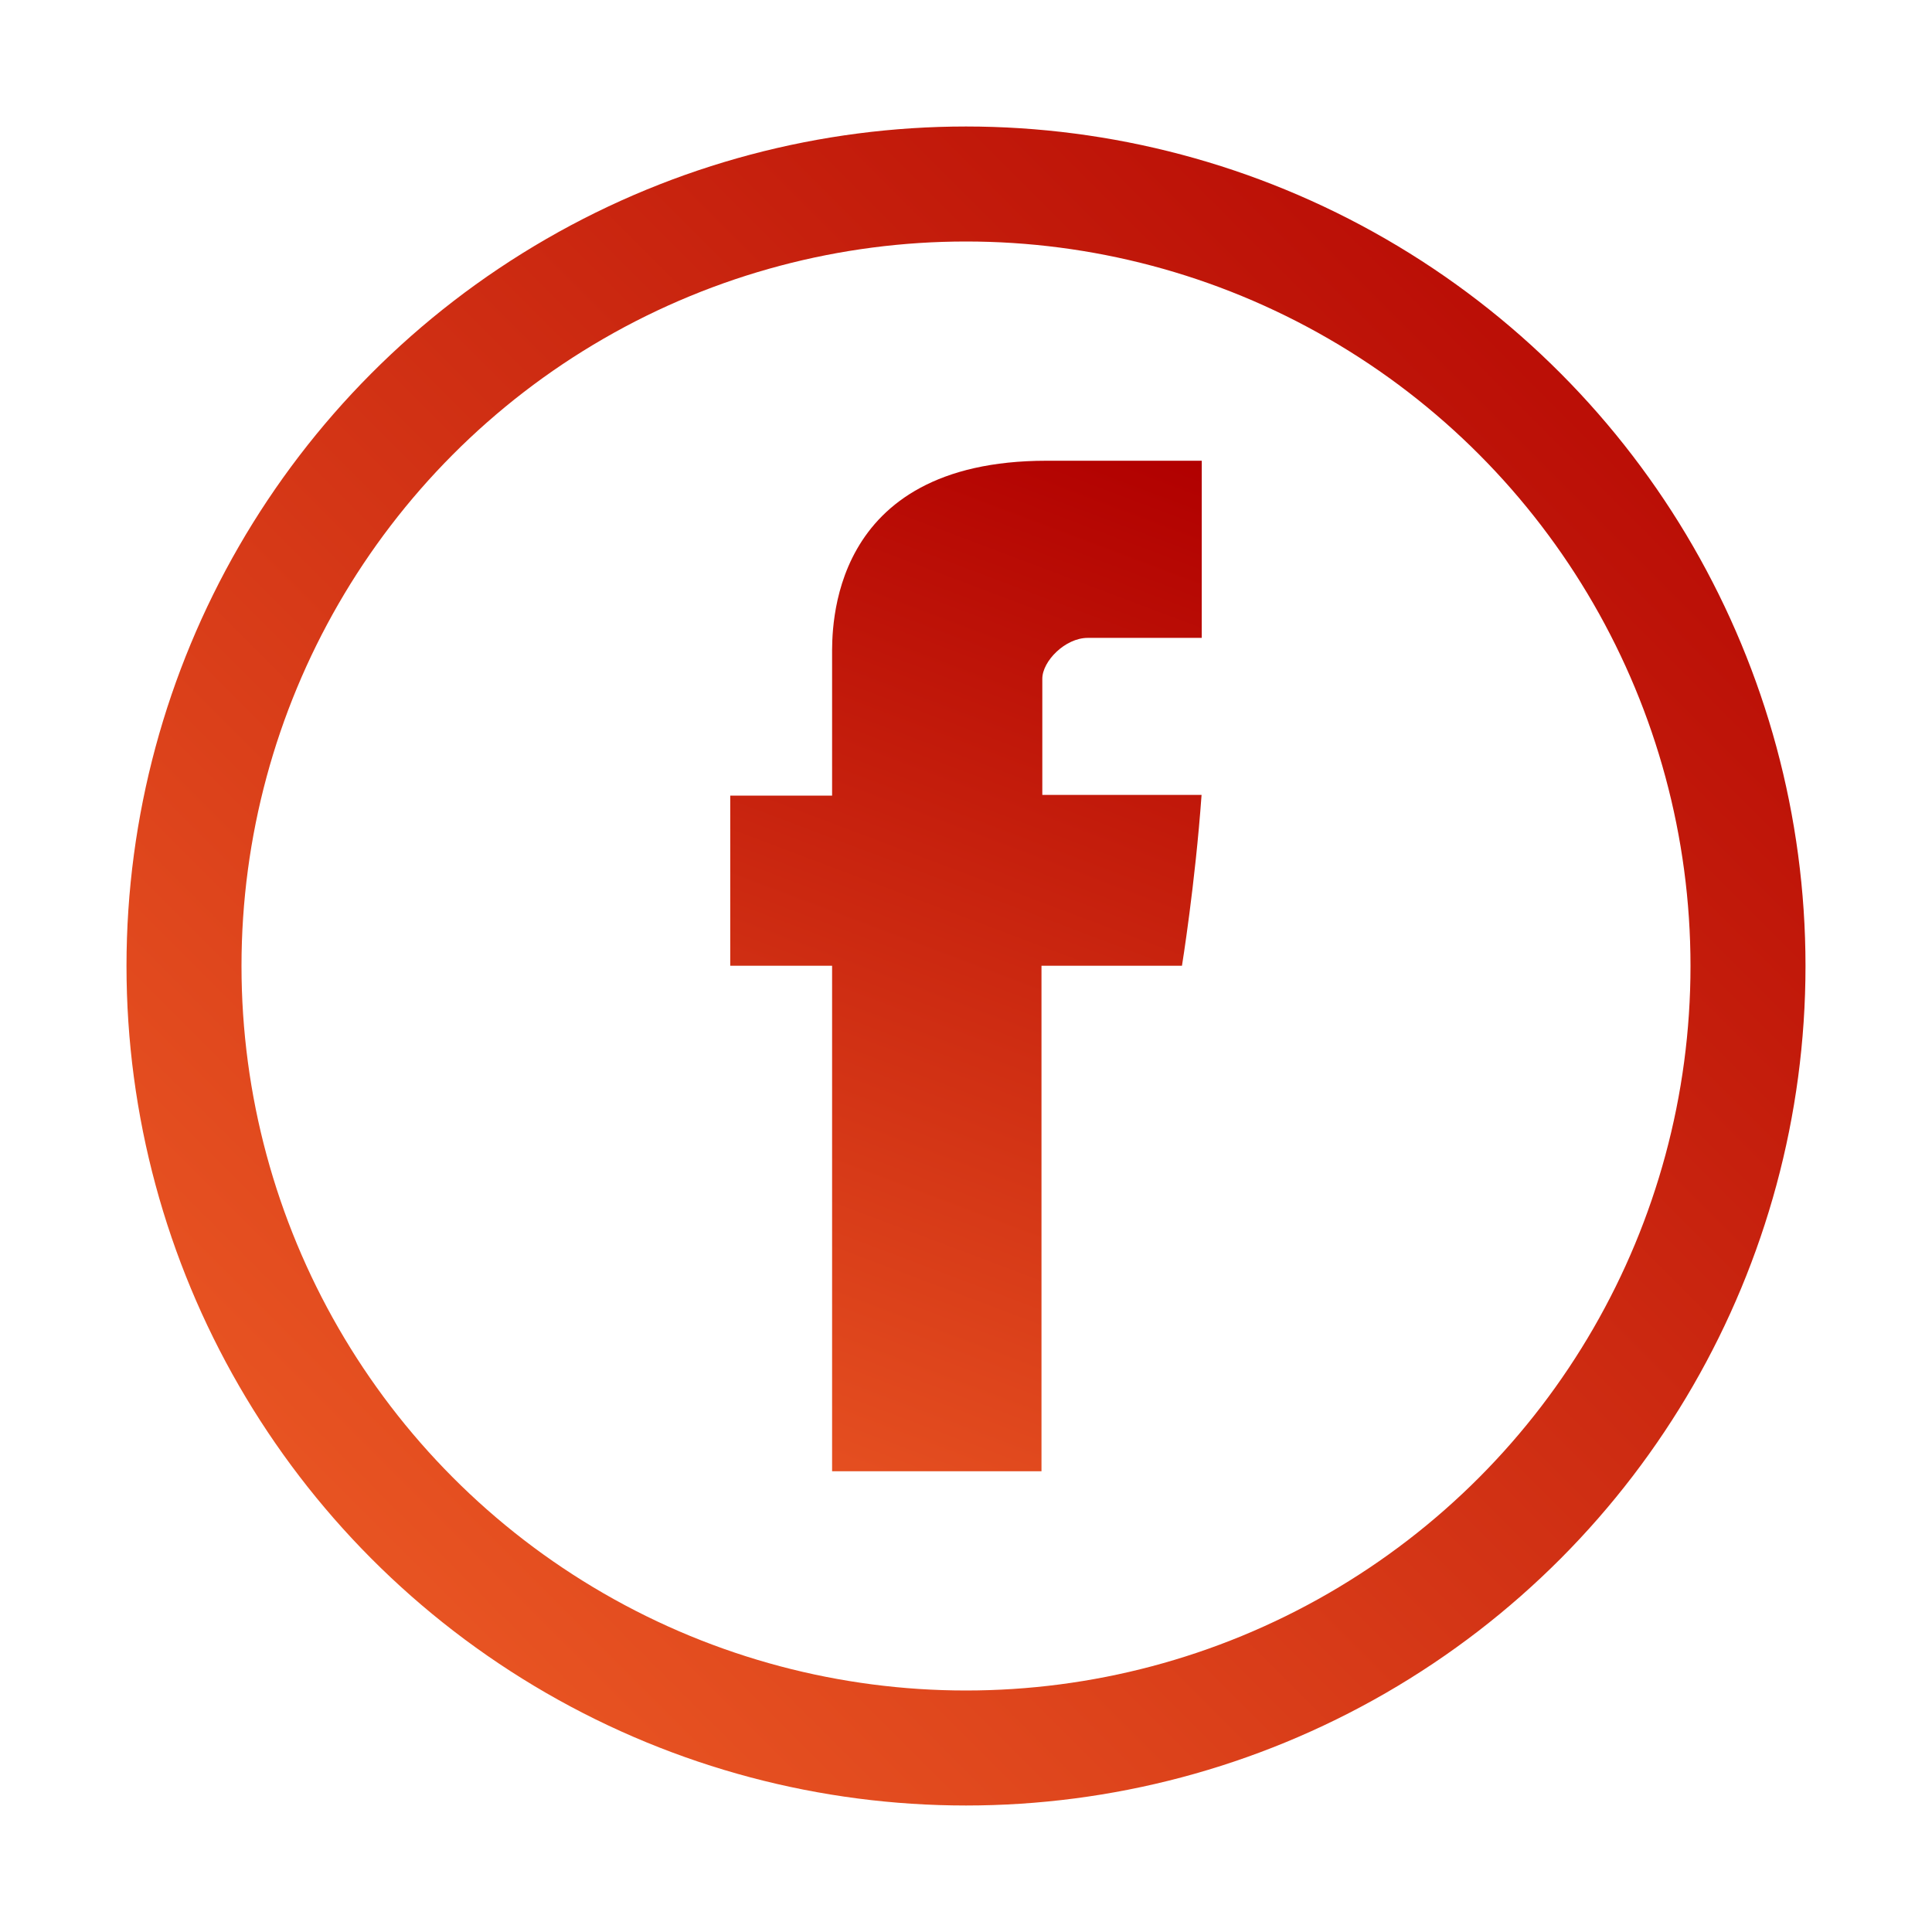 <svg width="42" height="42" viewBox="0 0 42 42" fill="none" xmlns="http://www.w3.org/2000/svg">
<path d="M18.089 14.271V17.296H15.875V20.994H18.089V31.984H22.641V20.994H25.695C25.695 20.994 25.982 19.221 26.121 17.281H22.659V14.755C22.659 14.375 23.155 13.867 23.647 13.867H26.125V10.016H22.753C17.977 10.016 18.089 13.718 18.089 14.271Z" fill="url(#paint0_linear)"/>
<circle cx="21" cy="21" r="17" stroke="url(#paint1_linear)" stroke-width="2.5"/>
<defs>
<linearGradient id="paint0_linear" x1="26.125" y1="10.016" x2="15.875" y2="37.164" gradientUnits="userSpaceOnUse">
<stop stop-color="#B10000"/>
<stop offset="1" stop-color="#F16228"/>
</linearGradient>
<linearGradient id="paint1_linear" x1="39.25" y1="2.75" x2="2.75" y2="39.25" gradientUnits="userSpaceOnUse">
<stop stop-color="#B10000"/>
<stop offset="1" stop-color="#F16228"/>
</linearGradient>
</defs>
</svg>
